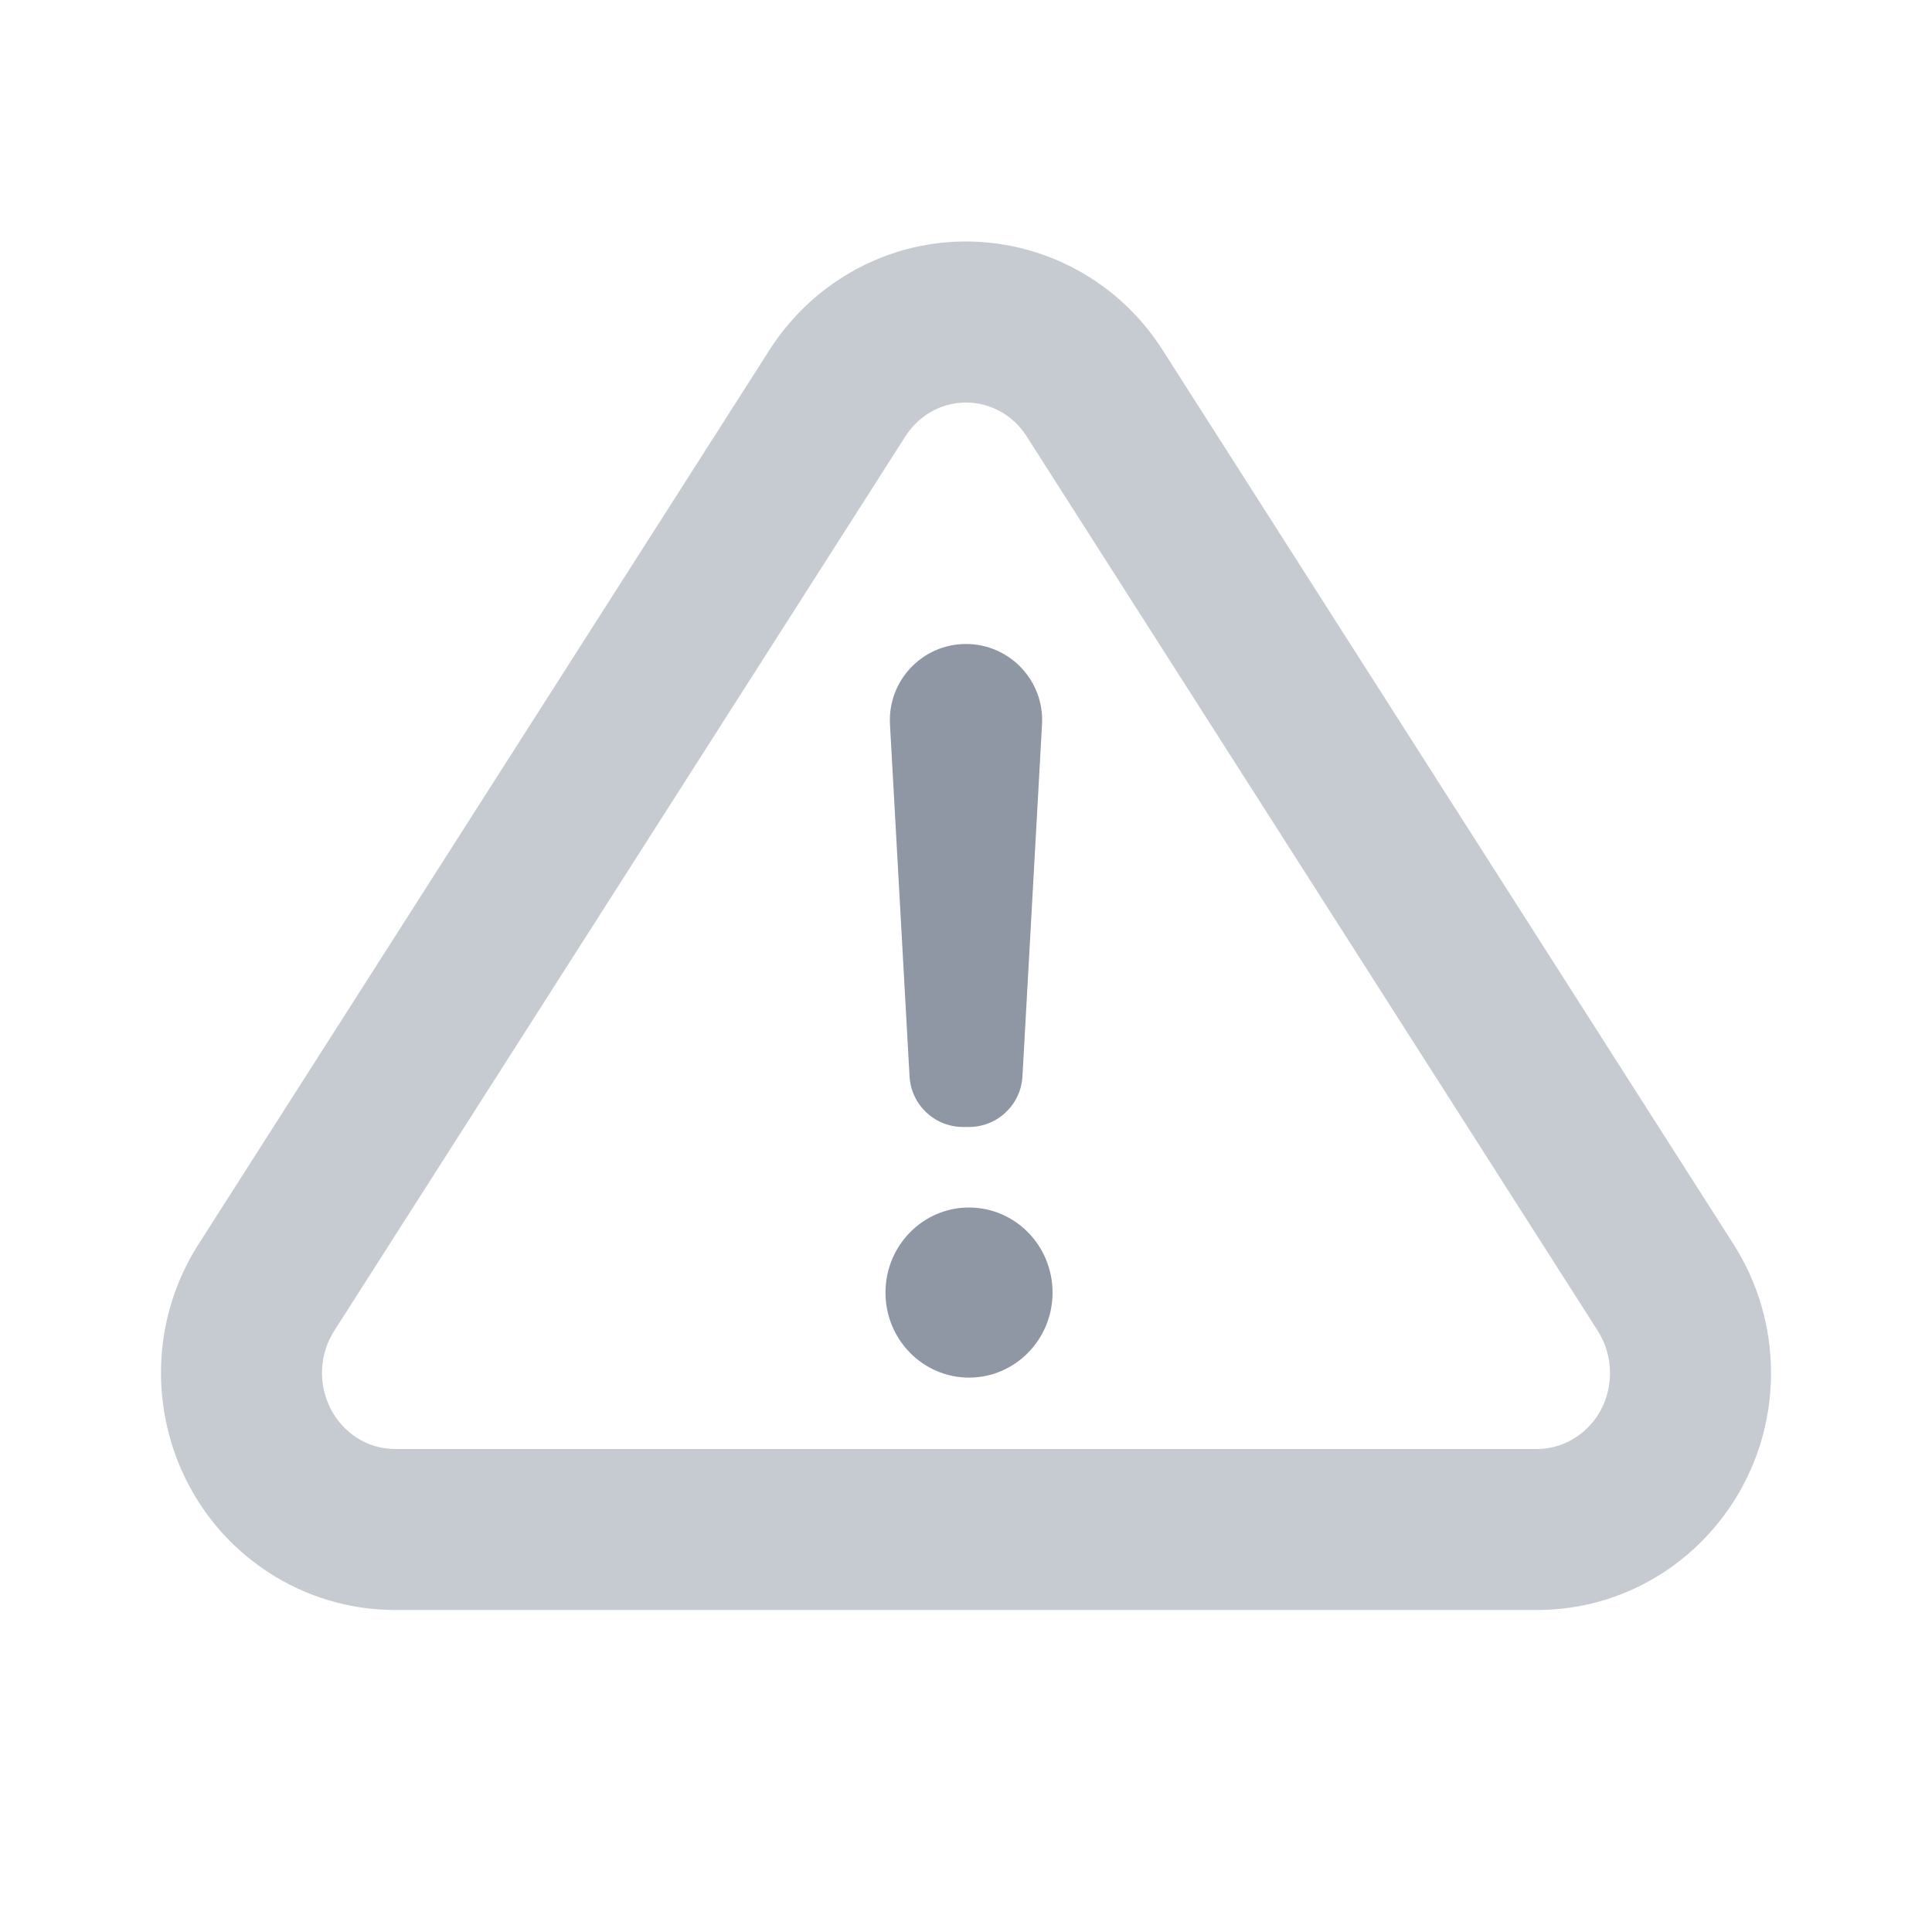<svg width="40" height="40" viewBox="0 0 40 40" fill="none" xmlns="http://www.w3.org/2000/svg">
<g id="objects / statuses / yield">
<path id="Path (Stroke)" opacity="0.5" fill-rule="evenodd" clip-rule="evenodd" d="M6.92 27.553C6.441 28.305 6.669 29.296 7.374 29.758C7.617 29.918 7.896 30 8.177 30H31.824C32.616 30 33.333 29.337 33.333 28.425C33.333 28.112 33.244 27.809 33.08 27.553L21.257 9.036C20.794 8.311 19.875 8.131 19.197 8.575C19.019 8.692 18.863 8.849 18.744 9.036L6.92 27.553ZM4.111 25.759C2.658 28.035 3.3 31.073 5.546 32.546C6.33 33.06 7.244 33.333 8.177 33.333H31.824C34.498 33.333 36.667 31.136 36.667 28.425C36.667 27.479 36.397 26.553 35.89 25.759L24.067 7.242C22.613 4.967 19.615 4.315 17.369 5.788C16.795 6.165 16.306 6.66 15.934 7.242L4.111 25.759Z" fill="#8F97A4"/>
<g id="!">
<path d="M20 13.333C19.095 13.333 18.376 14.094 18.426 14.997L18.831 22.284C18.863 22.873 19.35 23.333 19.94 23.333H20.06C20.65 23.333 21.137 22.873 21.169 22.284L21.574 14.997C21.625 14.094 20.905 13.333 20 13.333Z" fill="#8F97A4"/>
<path d="M21.792 26.761C21.792 27.734 21.017 28.522 20.062 28.522C19.108 28.522 18.333 27.734 18.333 26.761C18.333 25.788 19.108 25 20.062 25C21.017 25 21.792 25.788 21.792 26.761Z" fill="#8F97A4"/>
</g>
</g>
</svg>
